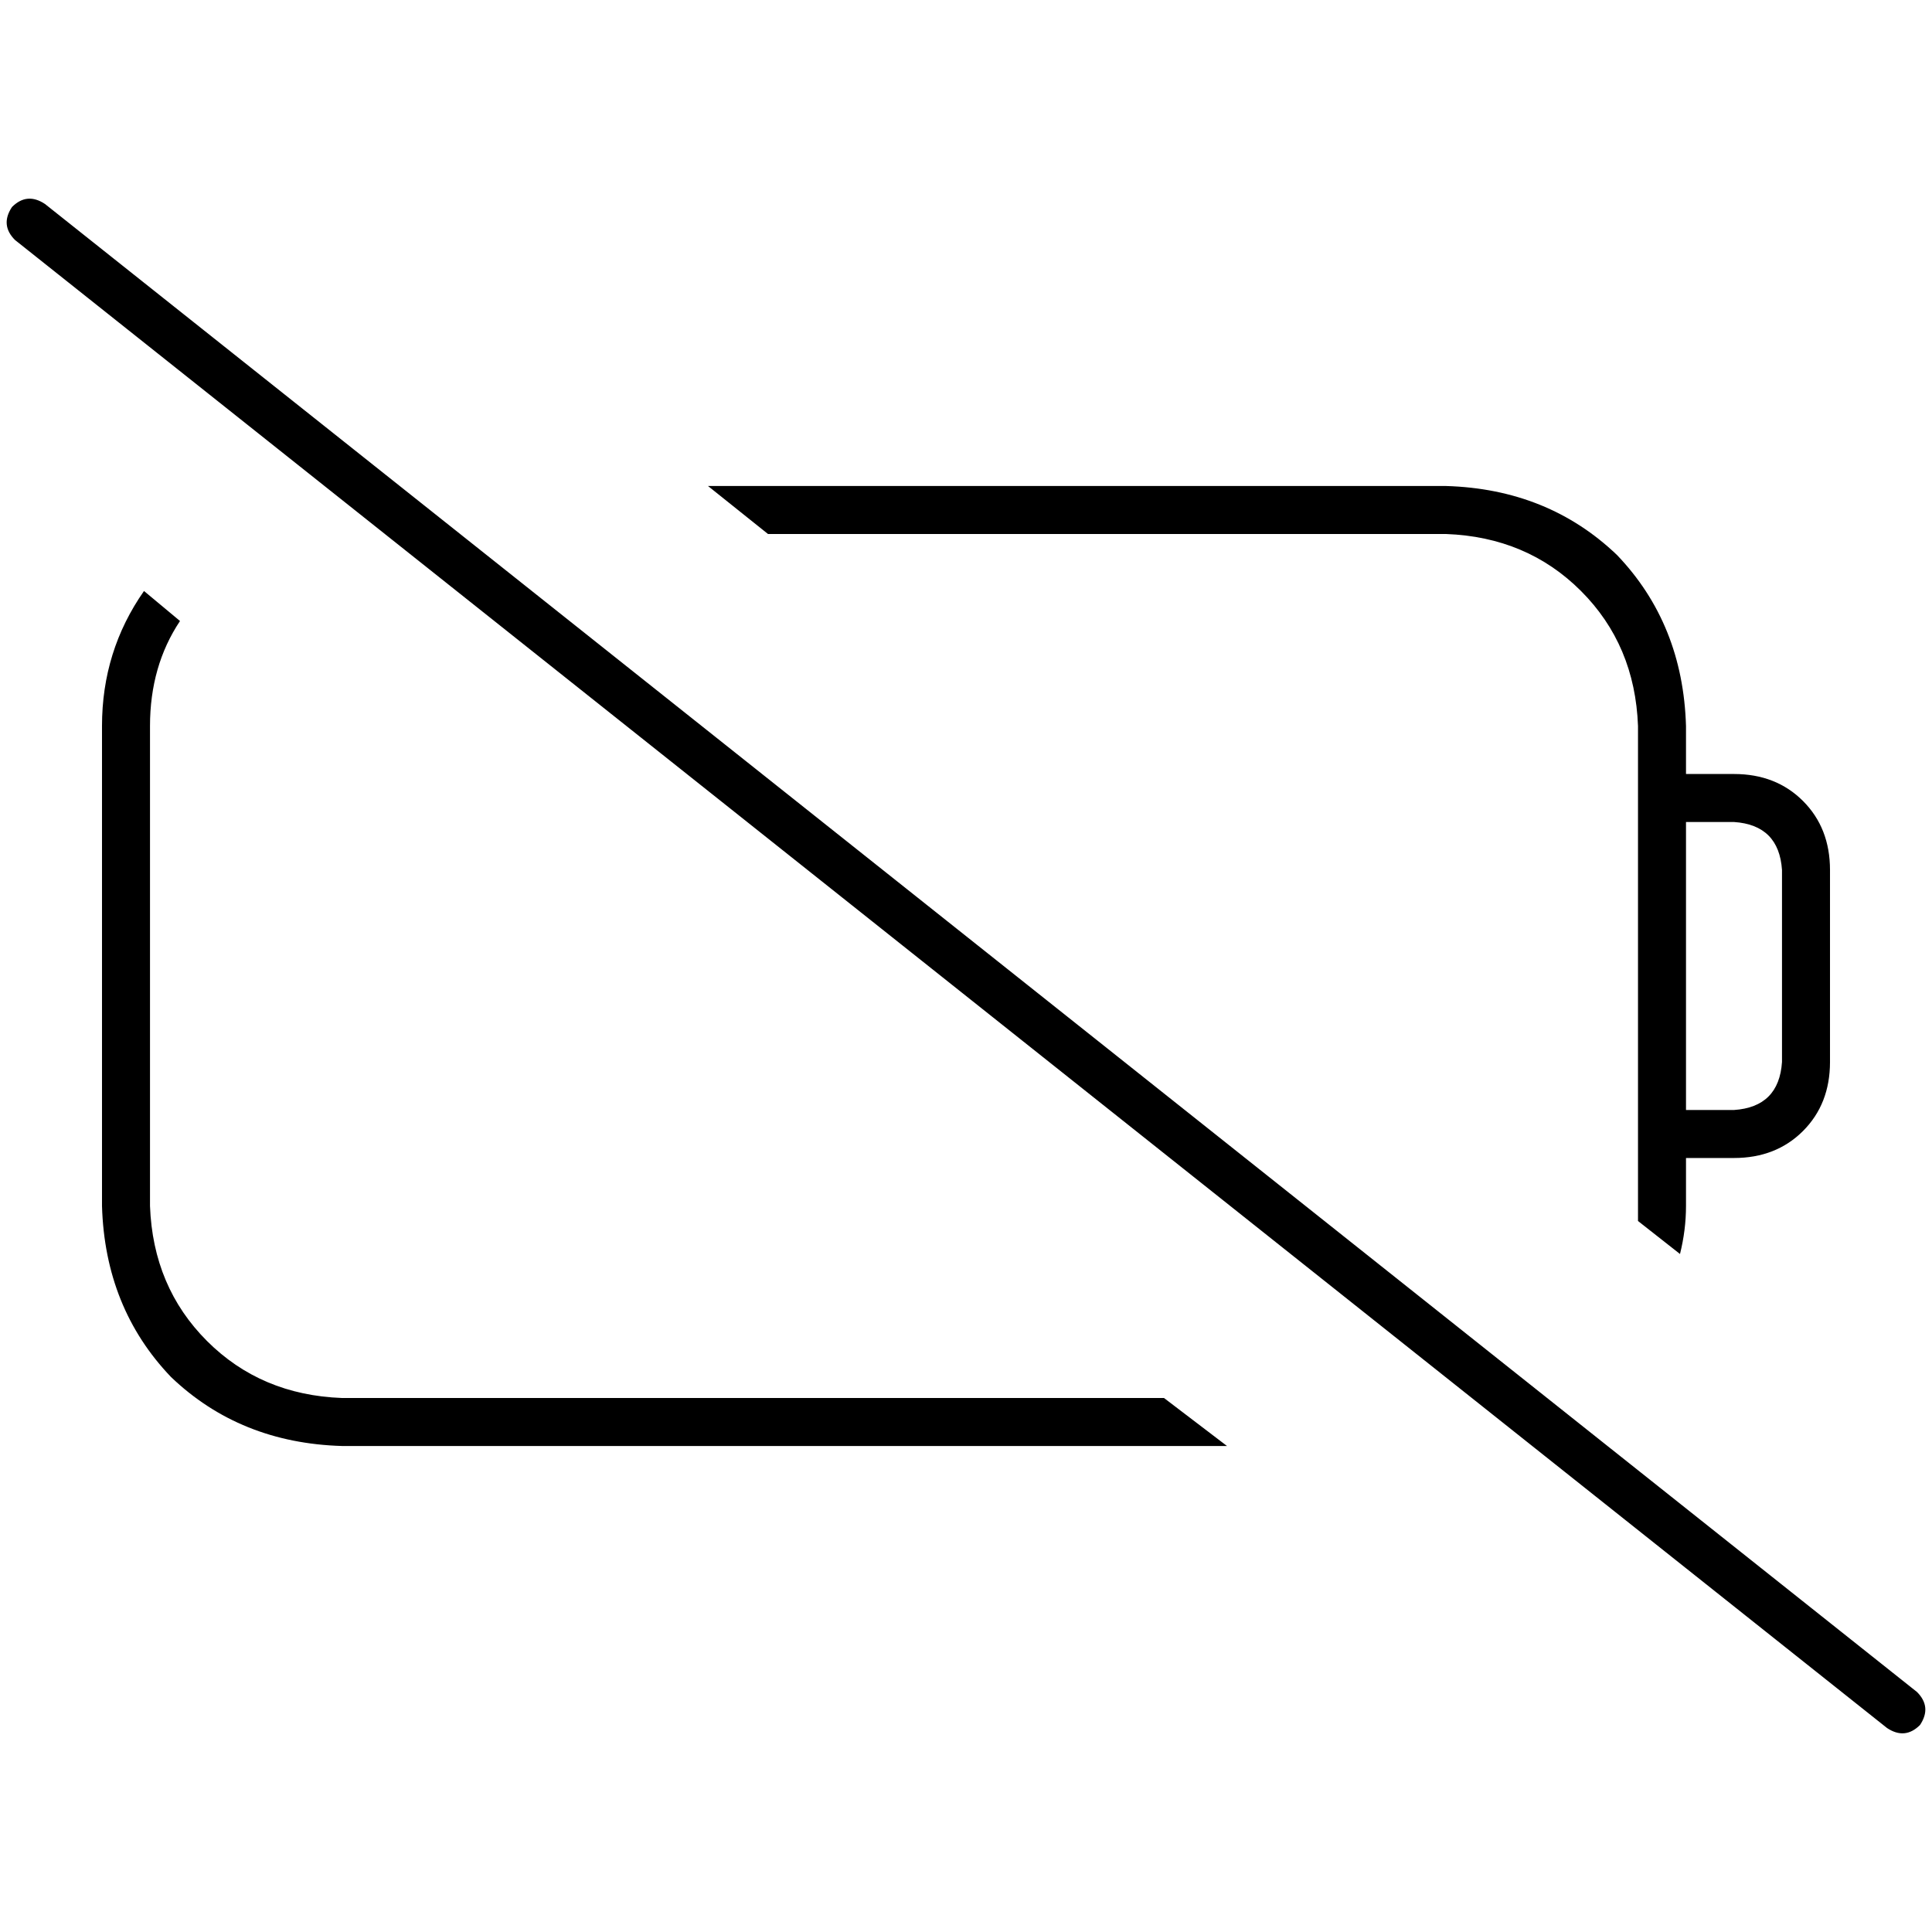 <svg xmlns="http://www.w3.org/2000/svg" viewBox="0 0 512 512">
  <path d="M 11.925 54.062 Q 7.155 50.882 3.18 54.857 Q 0 59.627 3.975 63.602 L 500.075 457.938 Q 504.845 461.118 508.82 457.143 Q 512 452.373 508.025 448.398 L 11.925 54.062 L 11.925 54.062 Z M 308.472 370.484 L 90.634 370.484 Q 69.168 369.689 54.857 355.379 Q 40.547 341.068 39.752 319.602 L 39.752 192.398 Q 39.752 176.497 47.702 164.571 L 38.161 156.621 Q 27.031 172.522 27.031 192.398 L 27.031 319.602 Q 27.826 346.634 45.317 364.919 Q 63.602 382.41 90.634 383.205 L 325.168 383.205 L 308.472 370.484 L 308.472 370.484 Z M 383.205 128.795 L 187.627 128.795 L 203.528 141.516 L 383.205 141.516 Q 404.671 142.311 418.981 156.621 Q 433.292 170.932 434.087 192.398 L 434.087 205.118 L 434.087 217.839 L 434.087 294.161 L 434.087 306.882 L 434.087 319.602 Q 434.087 321.193 434.087 323.578 Q 434.087 323.578 434.087 323.578 L 445.217 332.323 Q 446.807 325.963 446.807 319.602 L 446.807 306.882 L 459.528 306.882 Q 470.658 306.882 477.814 299.727 Q 484.969 292.571 484.969 281.441 L 484.969 230.559 Q 484.969 219.429 477.814 212.273 Q 470.658 205.118 459.528 205.118 L 446.807 205.118 L 446.807 192.398 Q 446.012 165.366 428.522 147.081 Q 410.236 129.59 383.205 128.795 L 383.205 128.795 Z M 446.807 217.839 L 459.528 217.839 Q 471.453 218.634 472.248 230.559 L 472.248 281.441 Q 471.453 293.366 459.528 294.161 L 446.807 294.161 L 446.807 217.839 L 446.807 217.839 Z" />
</svg>